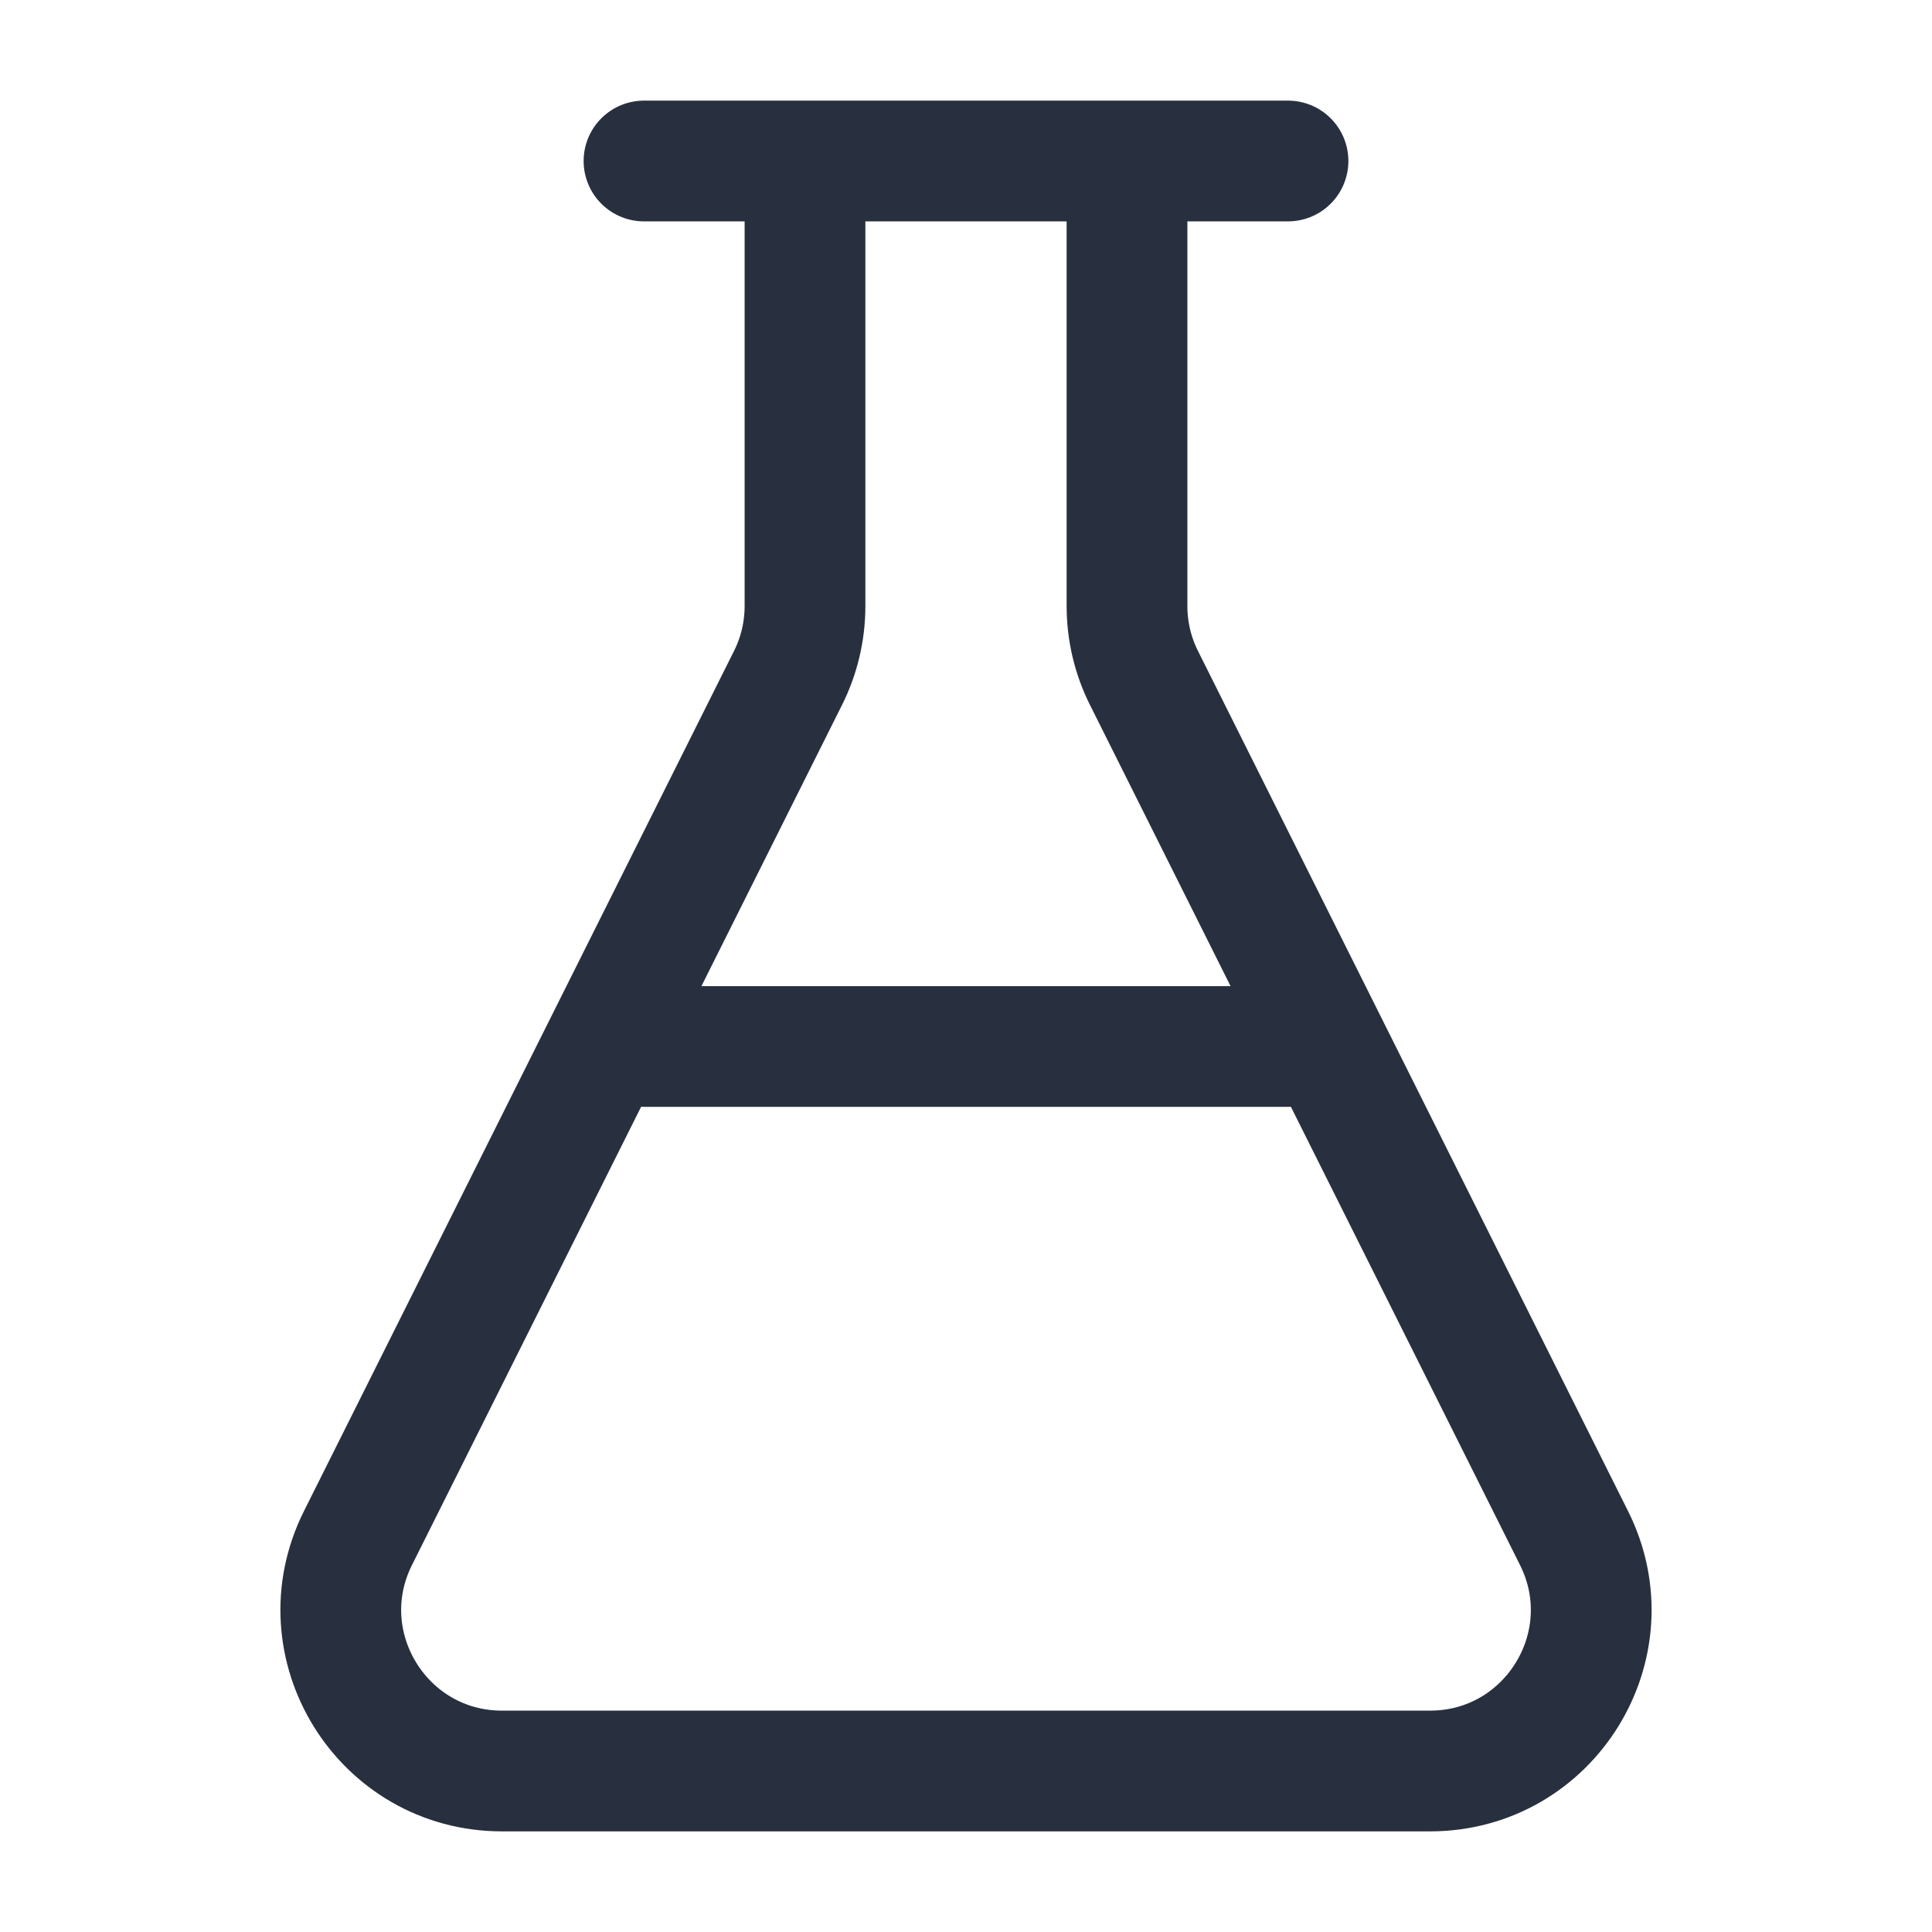 <svg width="24" height="24" viewBox="0 0 24 24" fill="none" xmlns="http://www.w3.org/2000/svg">
<path d="M8 2H16M8 13H16M10 2H14V7.528C14 7.838 14.072 8.145 14.211 8.422L19.553 19.106C20.218 20.435 19.251 22 17.764 22H6.236C4.749 22 3.782 20.435 4.447 19.106L9.789 8.422C9.928 8.145 10 7.838 10 7.528V2Z" stroke="#28303F" stroke-width="1.5" stroke-linecap="round" stroke-linejoin="round"/>
</svg>
